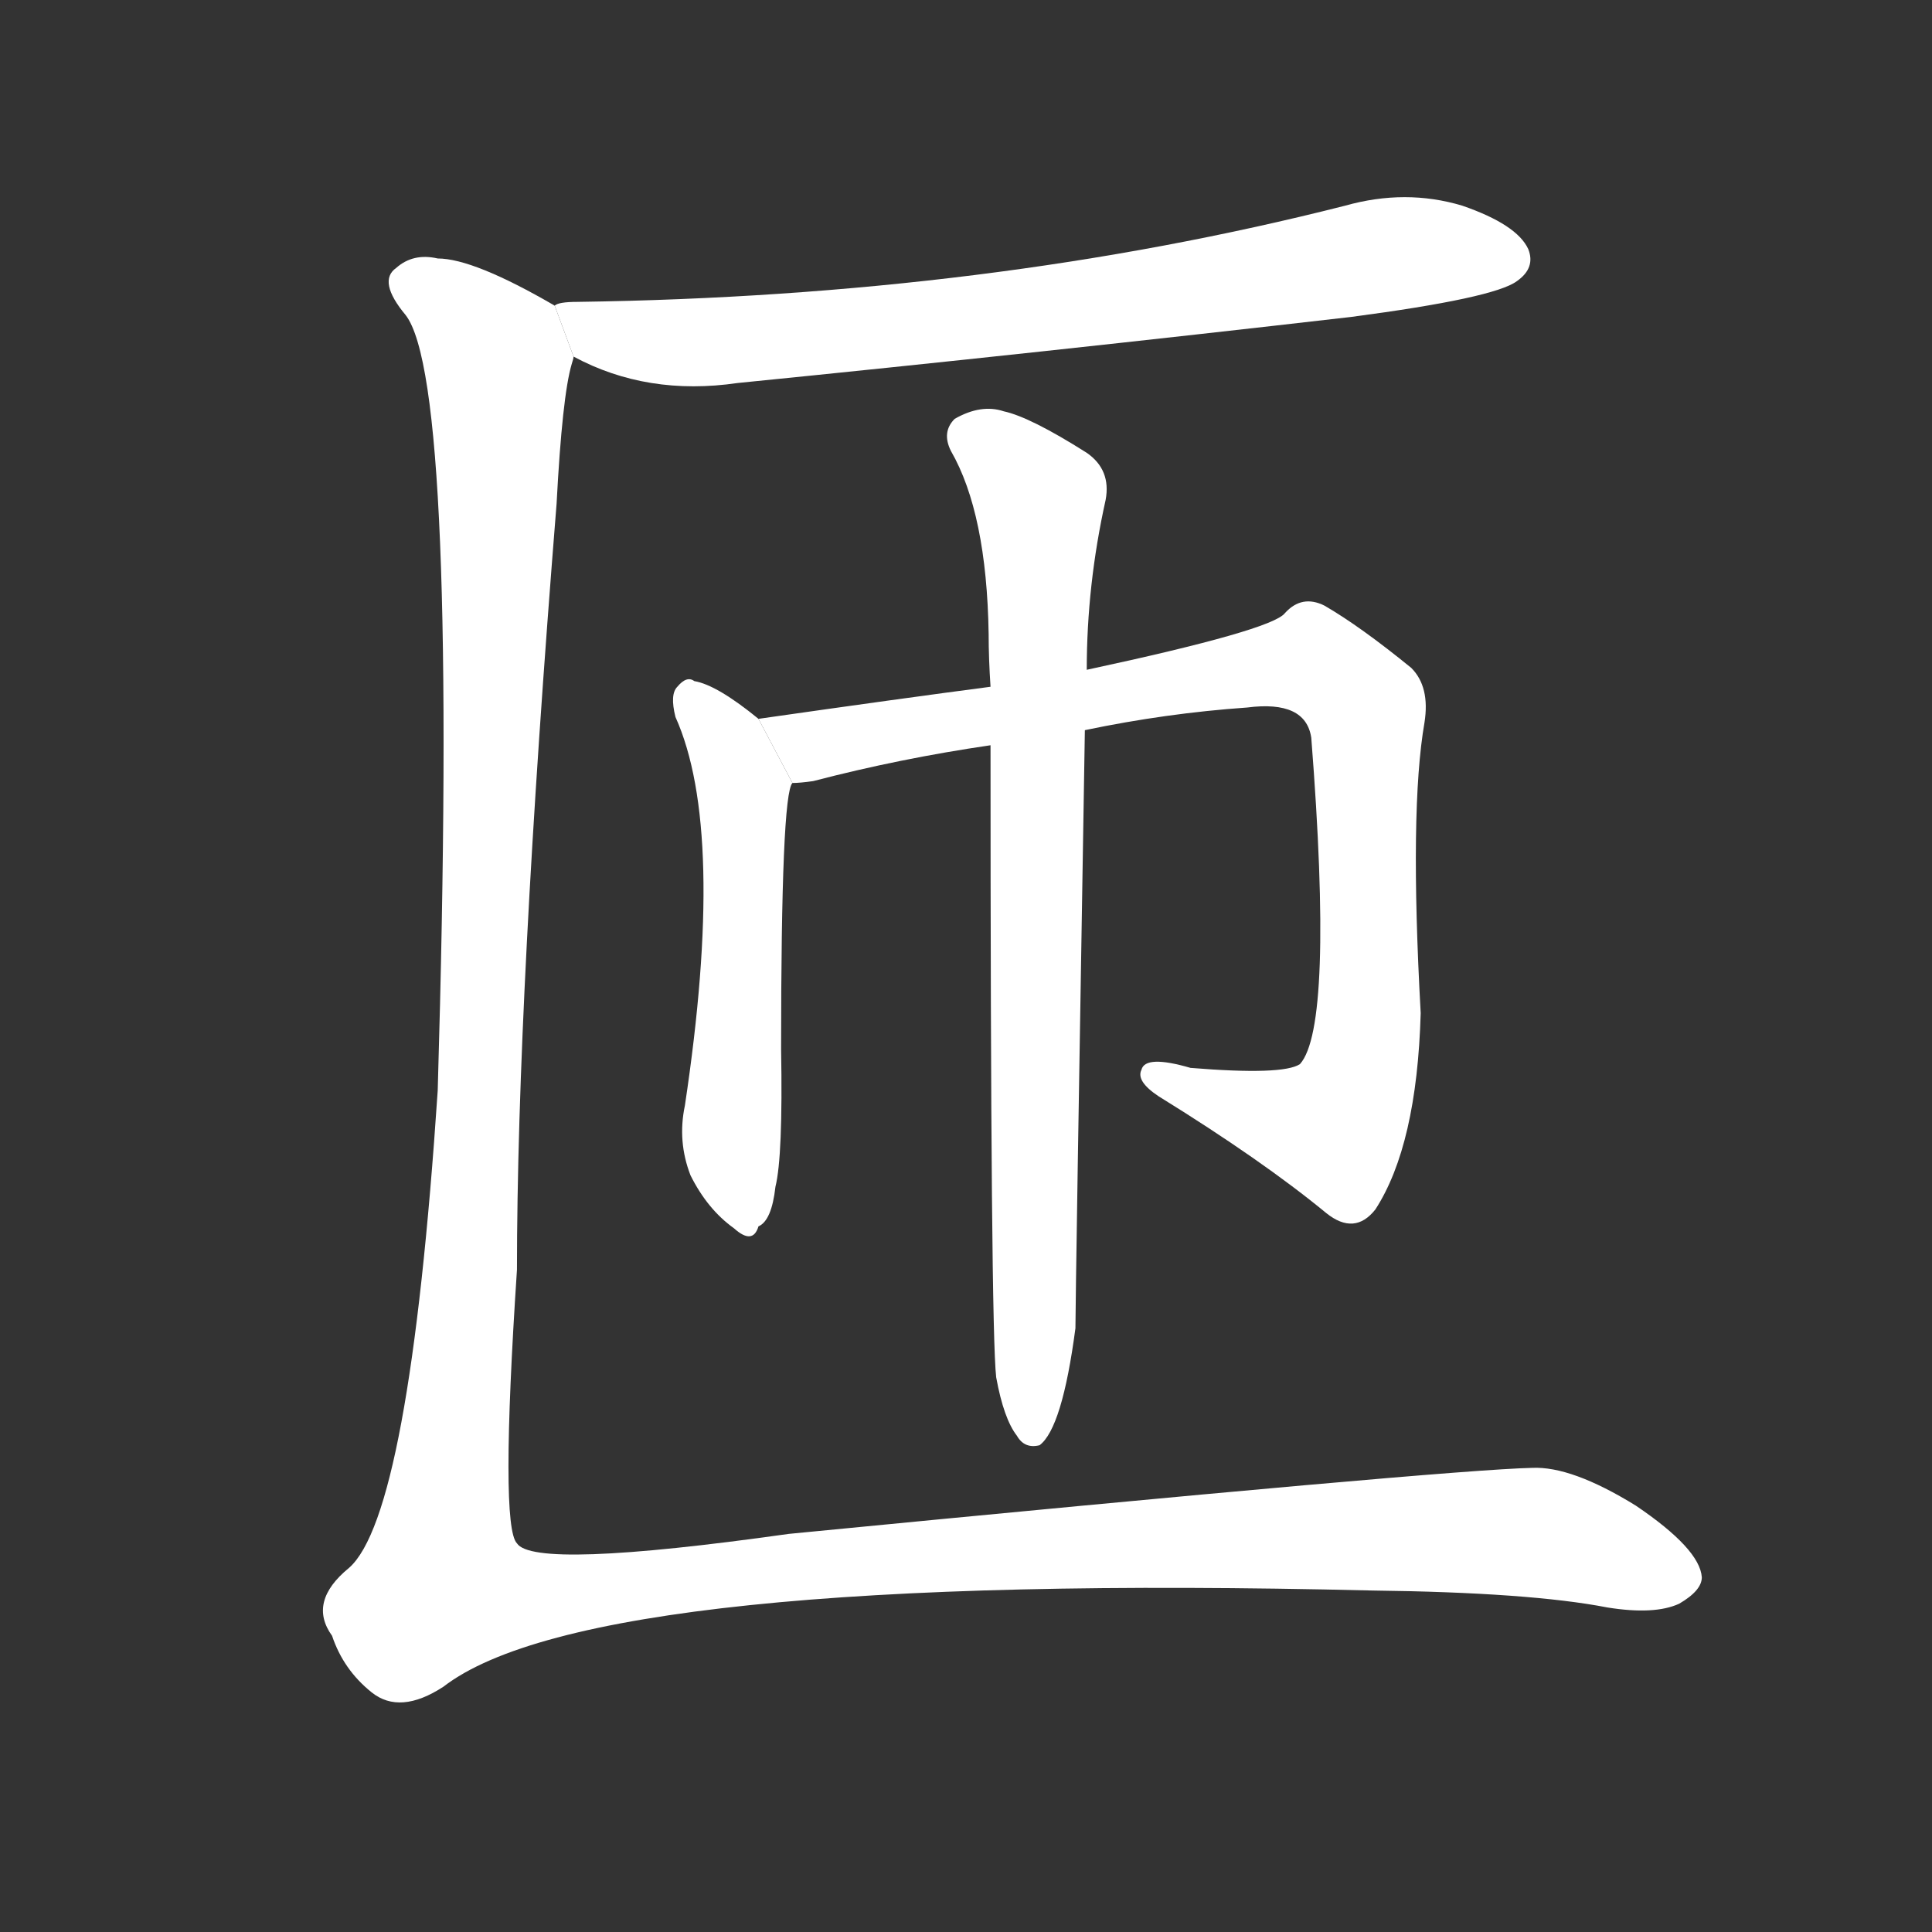 <!-- u531d_za1_full_circle_encircle -->
<!-- 531D -->
<!--  -->
<!--  -->
<svg viewBox="0 0 1024 1024">
  <rect x="0" y="0" width="1024" height="1024" fill="#333333" stroke="none"/>
  <g transform="scale(1, -1) translate(0, -900)">
    <path fill="#FFFFFF" d="M 304 711 Q 343 690 391 697 Q 551 713 716 732 Q 792 742 804 751 Q 814 758 810 768 Q 804 781 775 791 Q 745 800 713 791 Q 524 743 306 740 Q 296 740 294 738 L 304 711 Z"></path>
    <path fill="#FFFFFF" d="M 402 519 Q 380 537 368 539 Q 364 542 359 536 Q 355 532 358 520 Q 385 460 363 314 Q 359 295 366 277 Q 375 259 389 249 Q 399 240 402 250 Q 409 253 411 271 Q 415 287 414 344 Q 414 479 420 485 L 402 519 Z"></path>
    <path fill="#FFFFFF" d="M 575 513 Q 618 522 661 525 Q 692 529 695 509 Q 707 356 689 336 Q 680 330 631 334 Q 607 341 605 333 Q 602 327 614 319 Q 669 285 703 257 Q 718 245 729 259 Q 751 293 753 363 Q 747 471 755 517 Q 758 536 748 546 Q 721 568 702 579 Q 690 585 681 575 Q 674 566 576 545 L 525 536 Q 479 530 402 519 L 420 485 Q 424 485 431 486 Q 477 498 525 505 L 575 513 Z"></path>
    <path fill="#FFFFFF" d="M 528 170 Q 532 148 539 139 Q 543 132 551 134 Q 563 143 570 196 Q 570 212 575 513 L 576 545 Q 576 590 586 635 Q 589 651 576 660 Q 546 679 532 682 Q 520 686 506 678 Q 499 671 504 661 Q 523 628 524 564 Q 524 551 525 536 L 525 505 Q 525 196 528 170 Z"></path>
    <path fill="#FFFFFF" d="M 294 738 Q 251 763 232 763 Q 219 766 210 758 Q 200 751 215 733 Q 243 697 232 322 Q 217 97 185 69 Q 163 51 176 33 Q 182 15 197 3 Q 212 -9 235 6 Q 314 67 727 57 Q 811 56 852 48 Q 877 44 890 50 Q 902 57 902 64 Q 901 79 867 102 Q 833 123 812 122 Q 767 121 418 87 Q 283 68 274 82 Q 265 91 274 227 Q 274 371 295 633 Q 298 690 303 707 Q 304 710 304 711 L 294 738 Z"></path>
  </g>
</svg>
